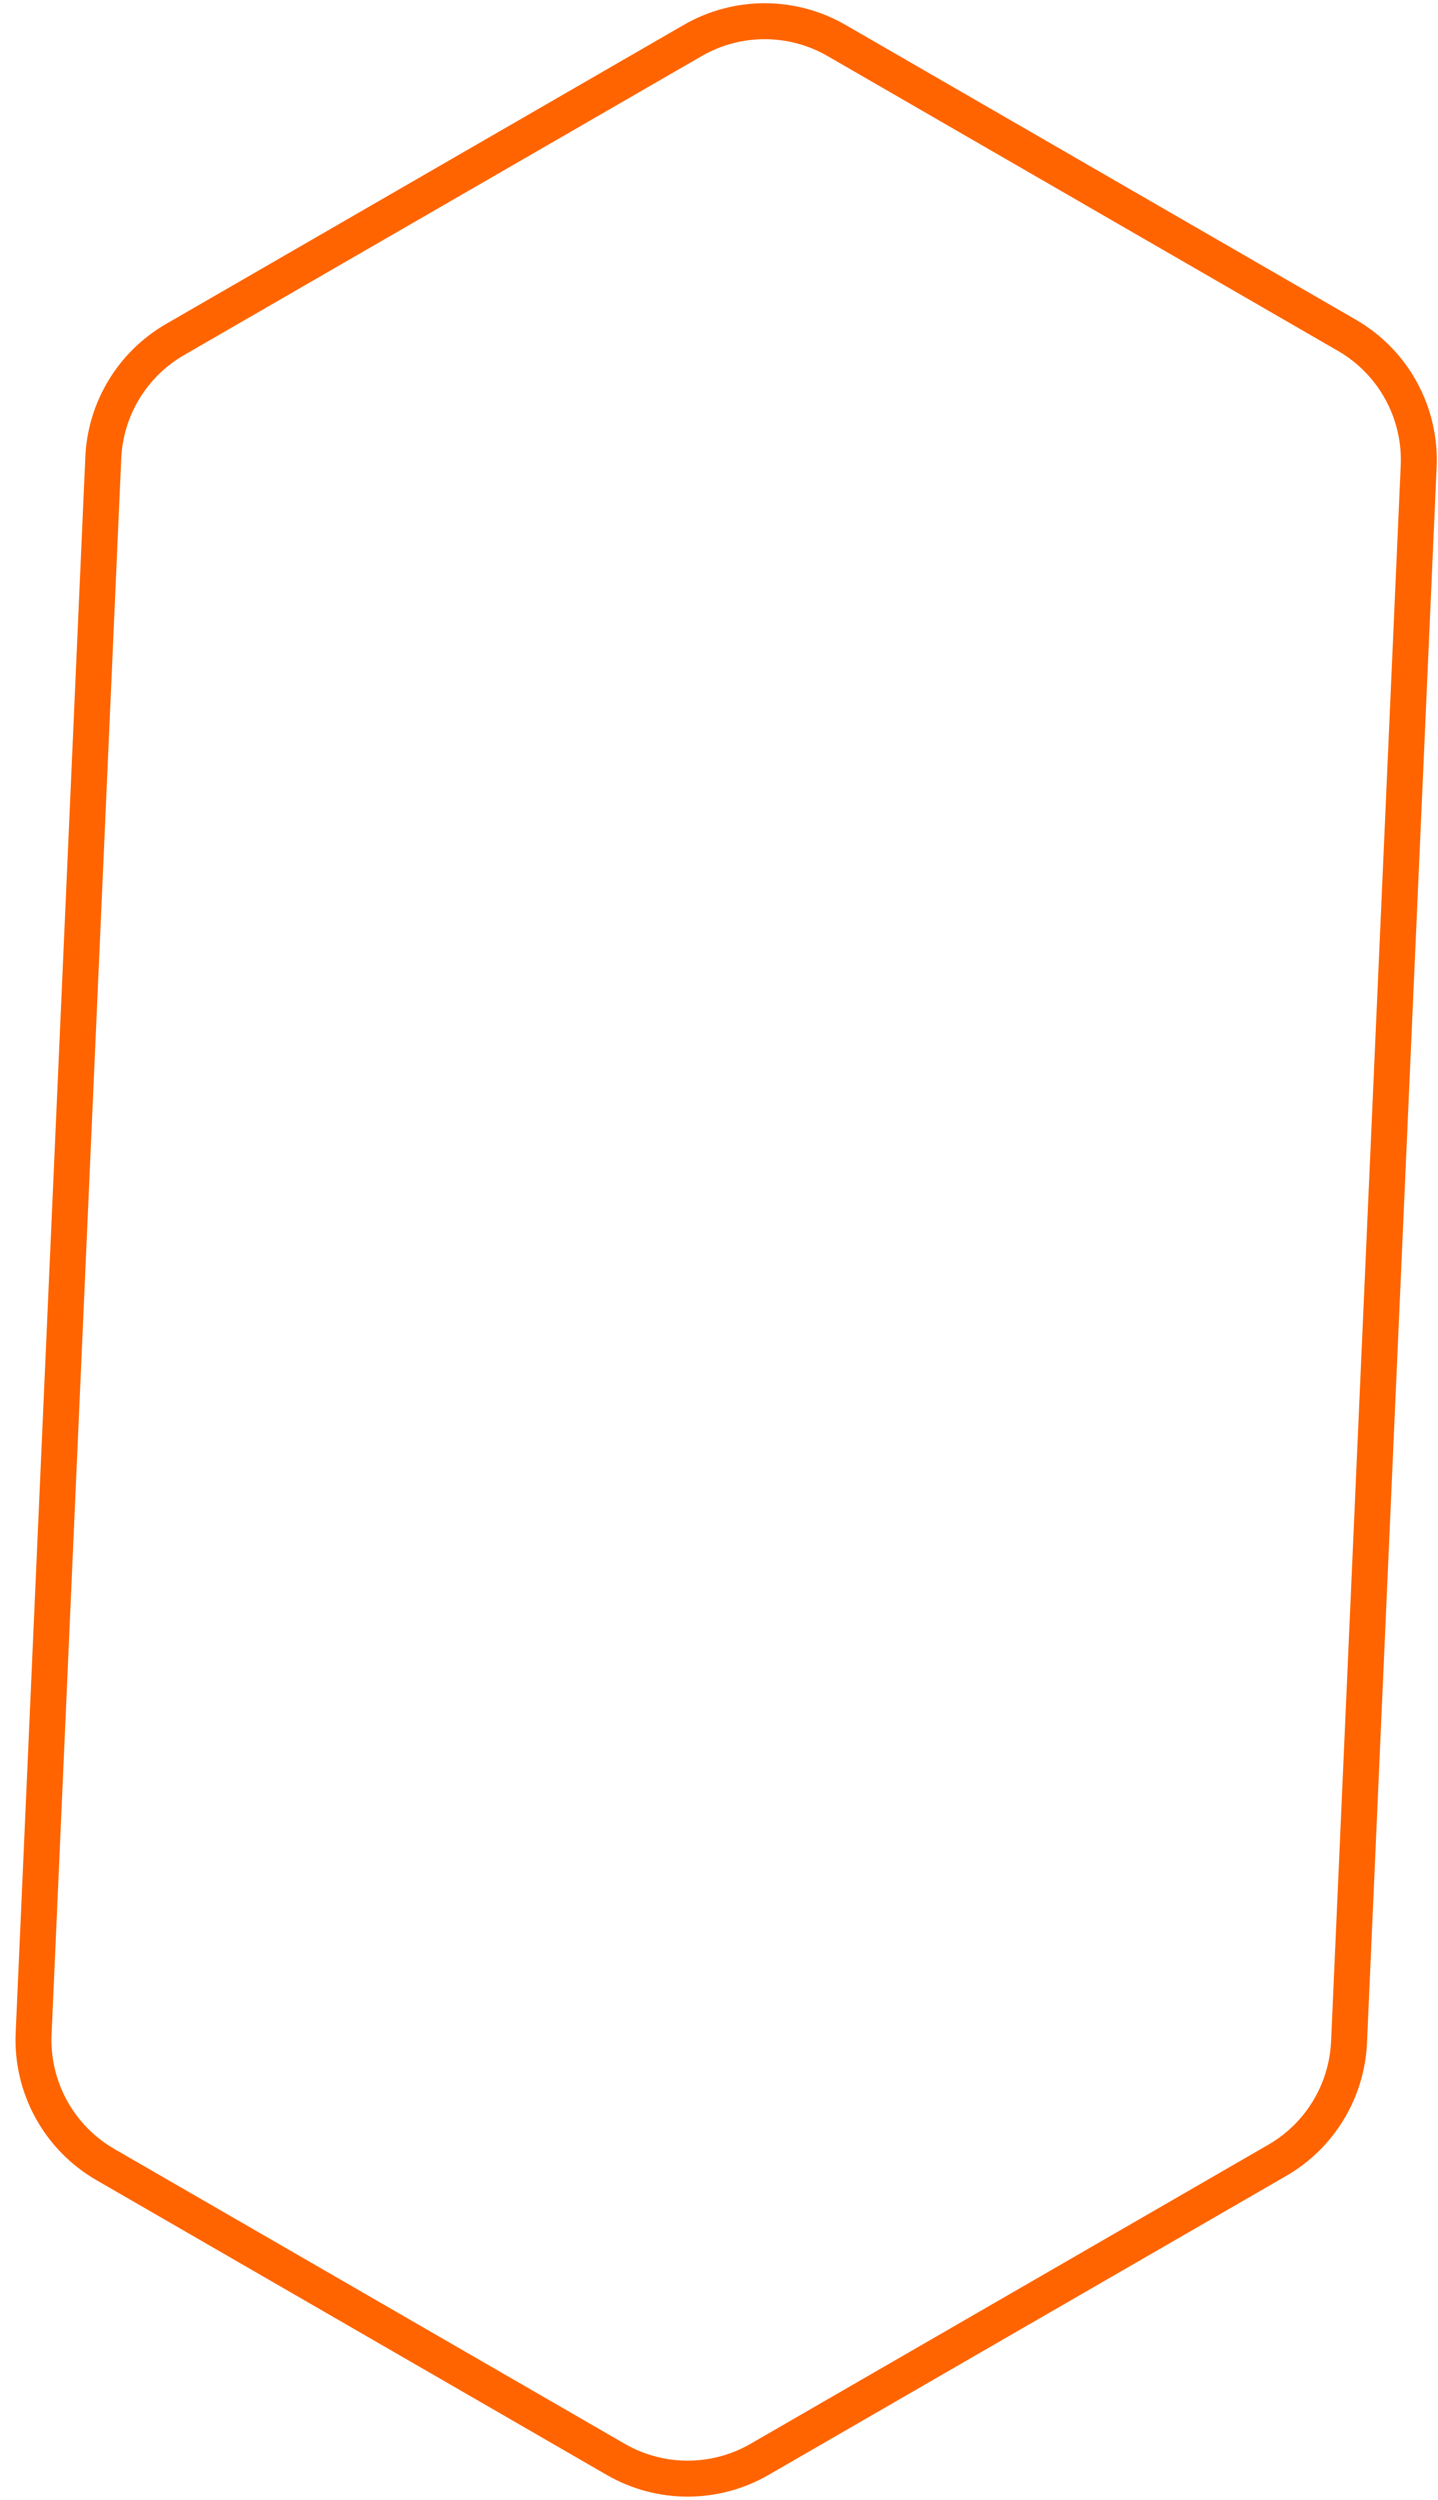 <?xml version="1.0" encoding="UTF-8"?>
<svg width="80px" height="139px" viewBox="0 0 80 139" version="1.1" xmlns="http://www.w3.org/2000/svg" xmlns:xlink="http://www.w3.org/1999/xlink">
    <title>多边形复制 13</title>
    <g id="页面-1" stroke="none" stroke-width="1" fill="none" fill-rule="evenodd">
        <g id="crust-pc" transform="translate(-1183, -3115)" stroke="#FF6400" stroke-width="2">
            <g id="Timeline" transform="translate(76, 3020)">
                <g id="编组-39" transform="translate(1080, 97)">
                    <path d="M73.54,0.251 L101.933,16.644 C104.518,18.136 106.057,20.943 105.925,23.925 L102.051,111.546 C101.93,114.275 100.424,116.755 98.058,118.121 L69.256,134.749 C66.781,136.178 63.732,136.178 61.256,134.749 L32.863,118.356 C30.278,116.864 28.739,114.057 28.871,111.075 L32.746,23.454 C32.866,20.725 34.372,18.245 36.738,16.879 L65.54,0.251 C68.015,-1.178 71.064,-1.178 73.54,0.251 Z" id="多边形复制-13"></path>
                </g>
            </g>
        </g>
    </g>
</svg>